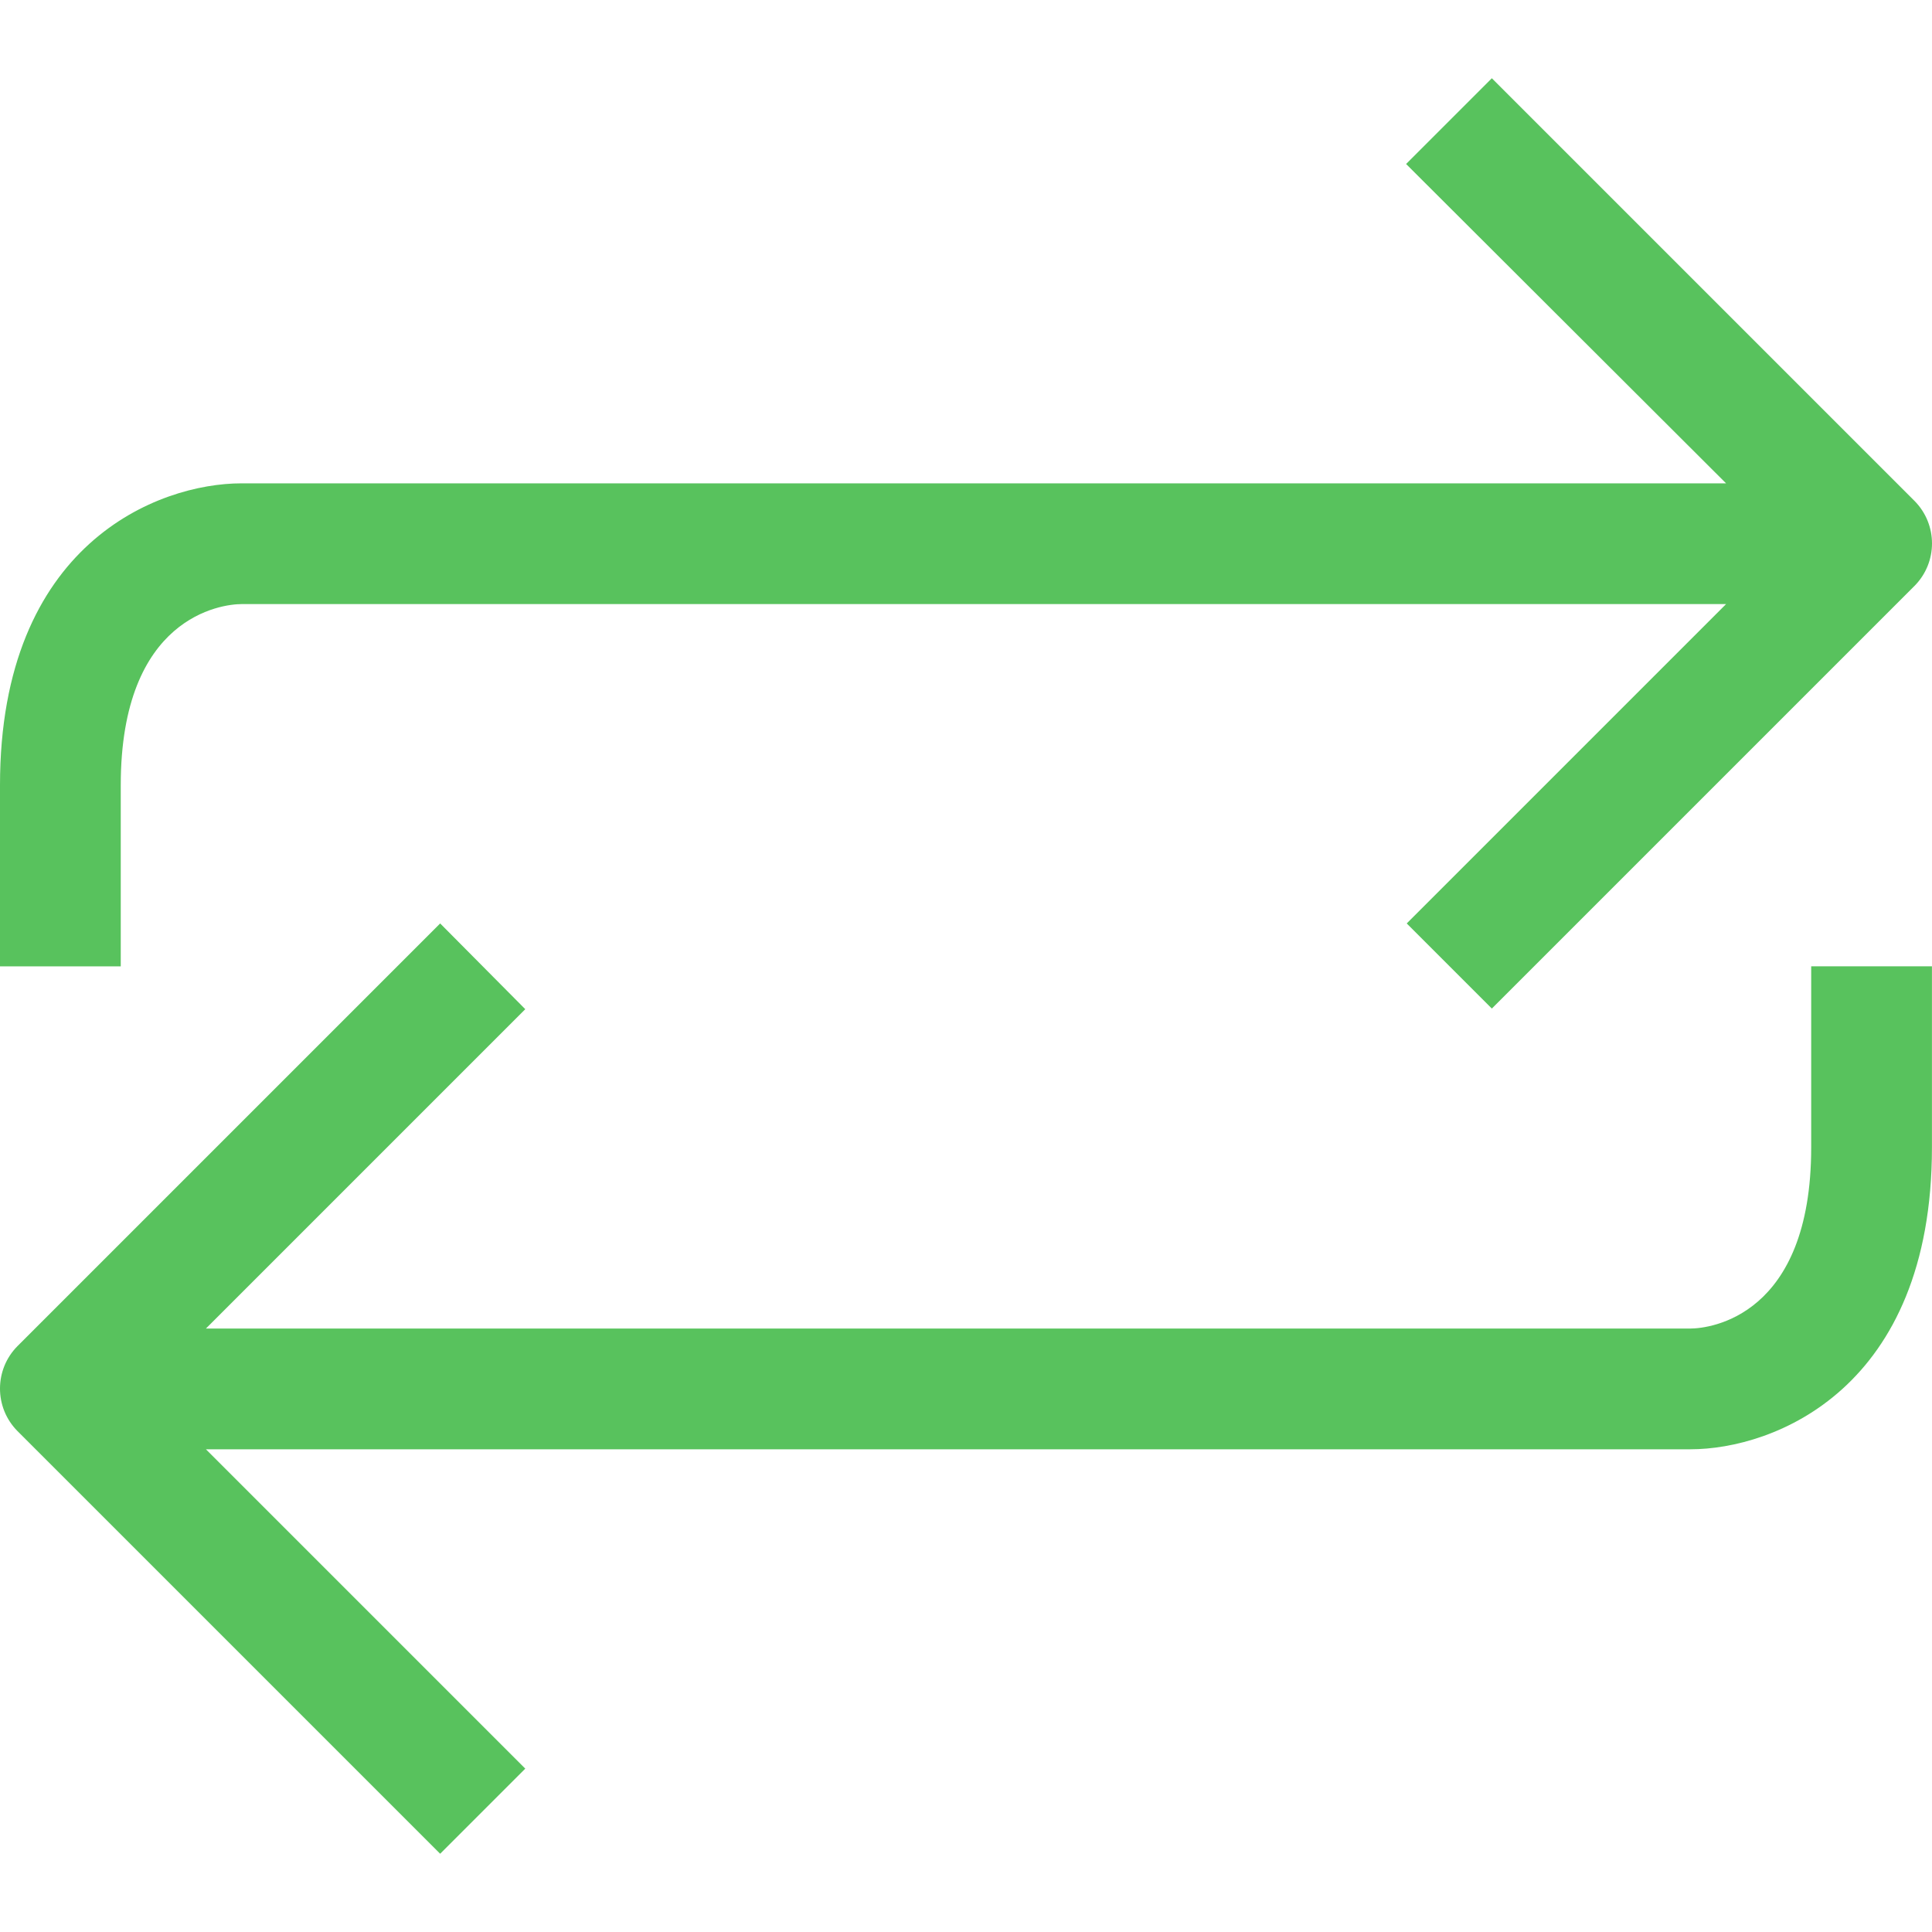 <svg width="34" height="34" viewBox="0 0 34 34" fill="none" xmlns="http://www.w3.org/2000/svg">
<g clip-path="url(#clip0)">
<path d="M31.874 20.193C31.874 23.168 30.089 23.38 29.749 23.38H3.624L9.244 17.76L7.746 16.251L0.309 23.688C-0.103 24.102 -0.103 24.772 0.309 25.186L7.746 32.623L9.244 31.125L3.624 25.505H29.749C31.216 25.505 33.999 24.442 33.999 20.193V17.005H31.874V20.193Z" fill="#58C25D"/>
<path d="M2.125 13.818C2.125 10.843 3.91 10.631 4.25 10.631H30.376L24.756 16.251L26.254 17.749L33.691 10.312C34.103 9.898 34.103 9.229 33.691 8.814L26.254 1.377L24.745 2.886L30.376 8.506H4.25C2.784 8.506 0 9.568 0 13.818V17.006H2.125V13.818Z" fill="#58C25D"/>
</g>
<defs>
<clipPath id="clip0">
<rect width="34" height="34" fill="white"/>
</clipPath>
</defs>
</svg>
